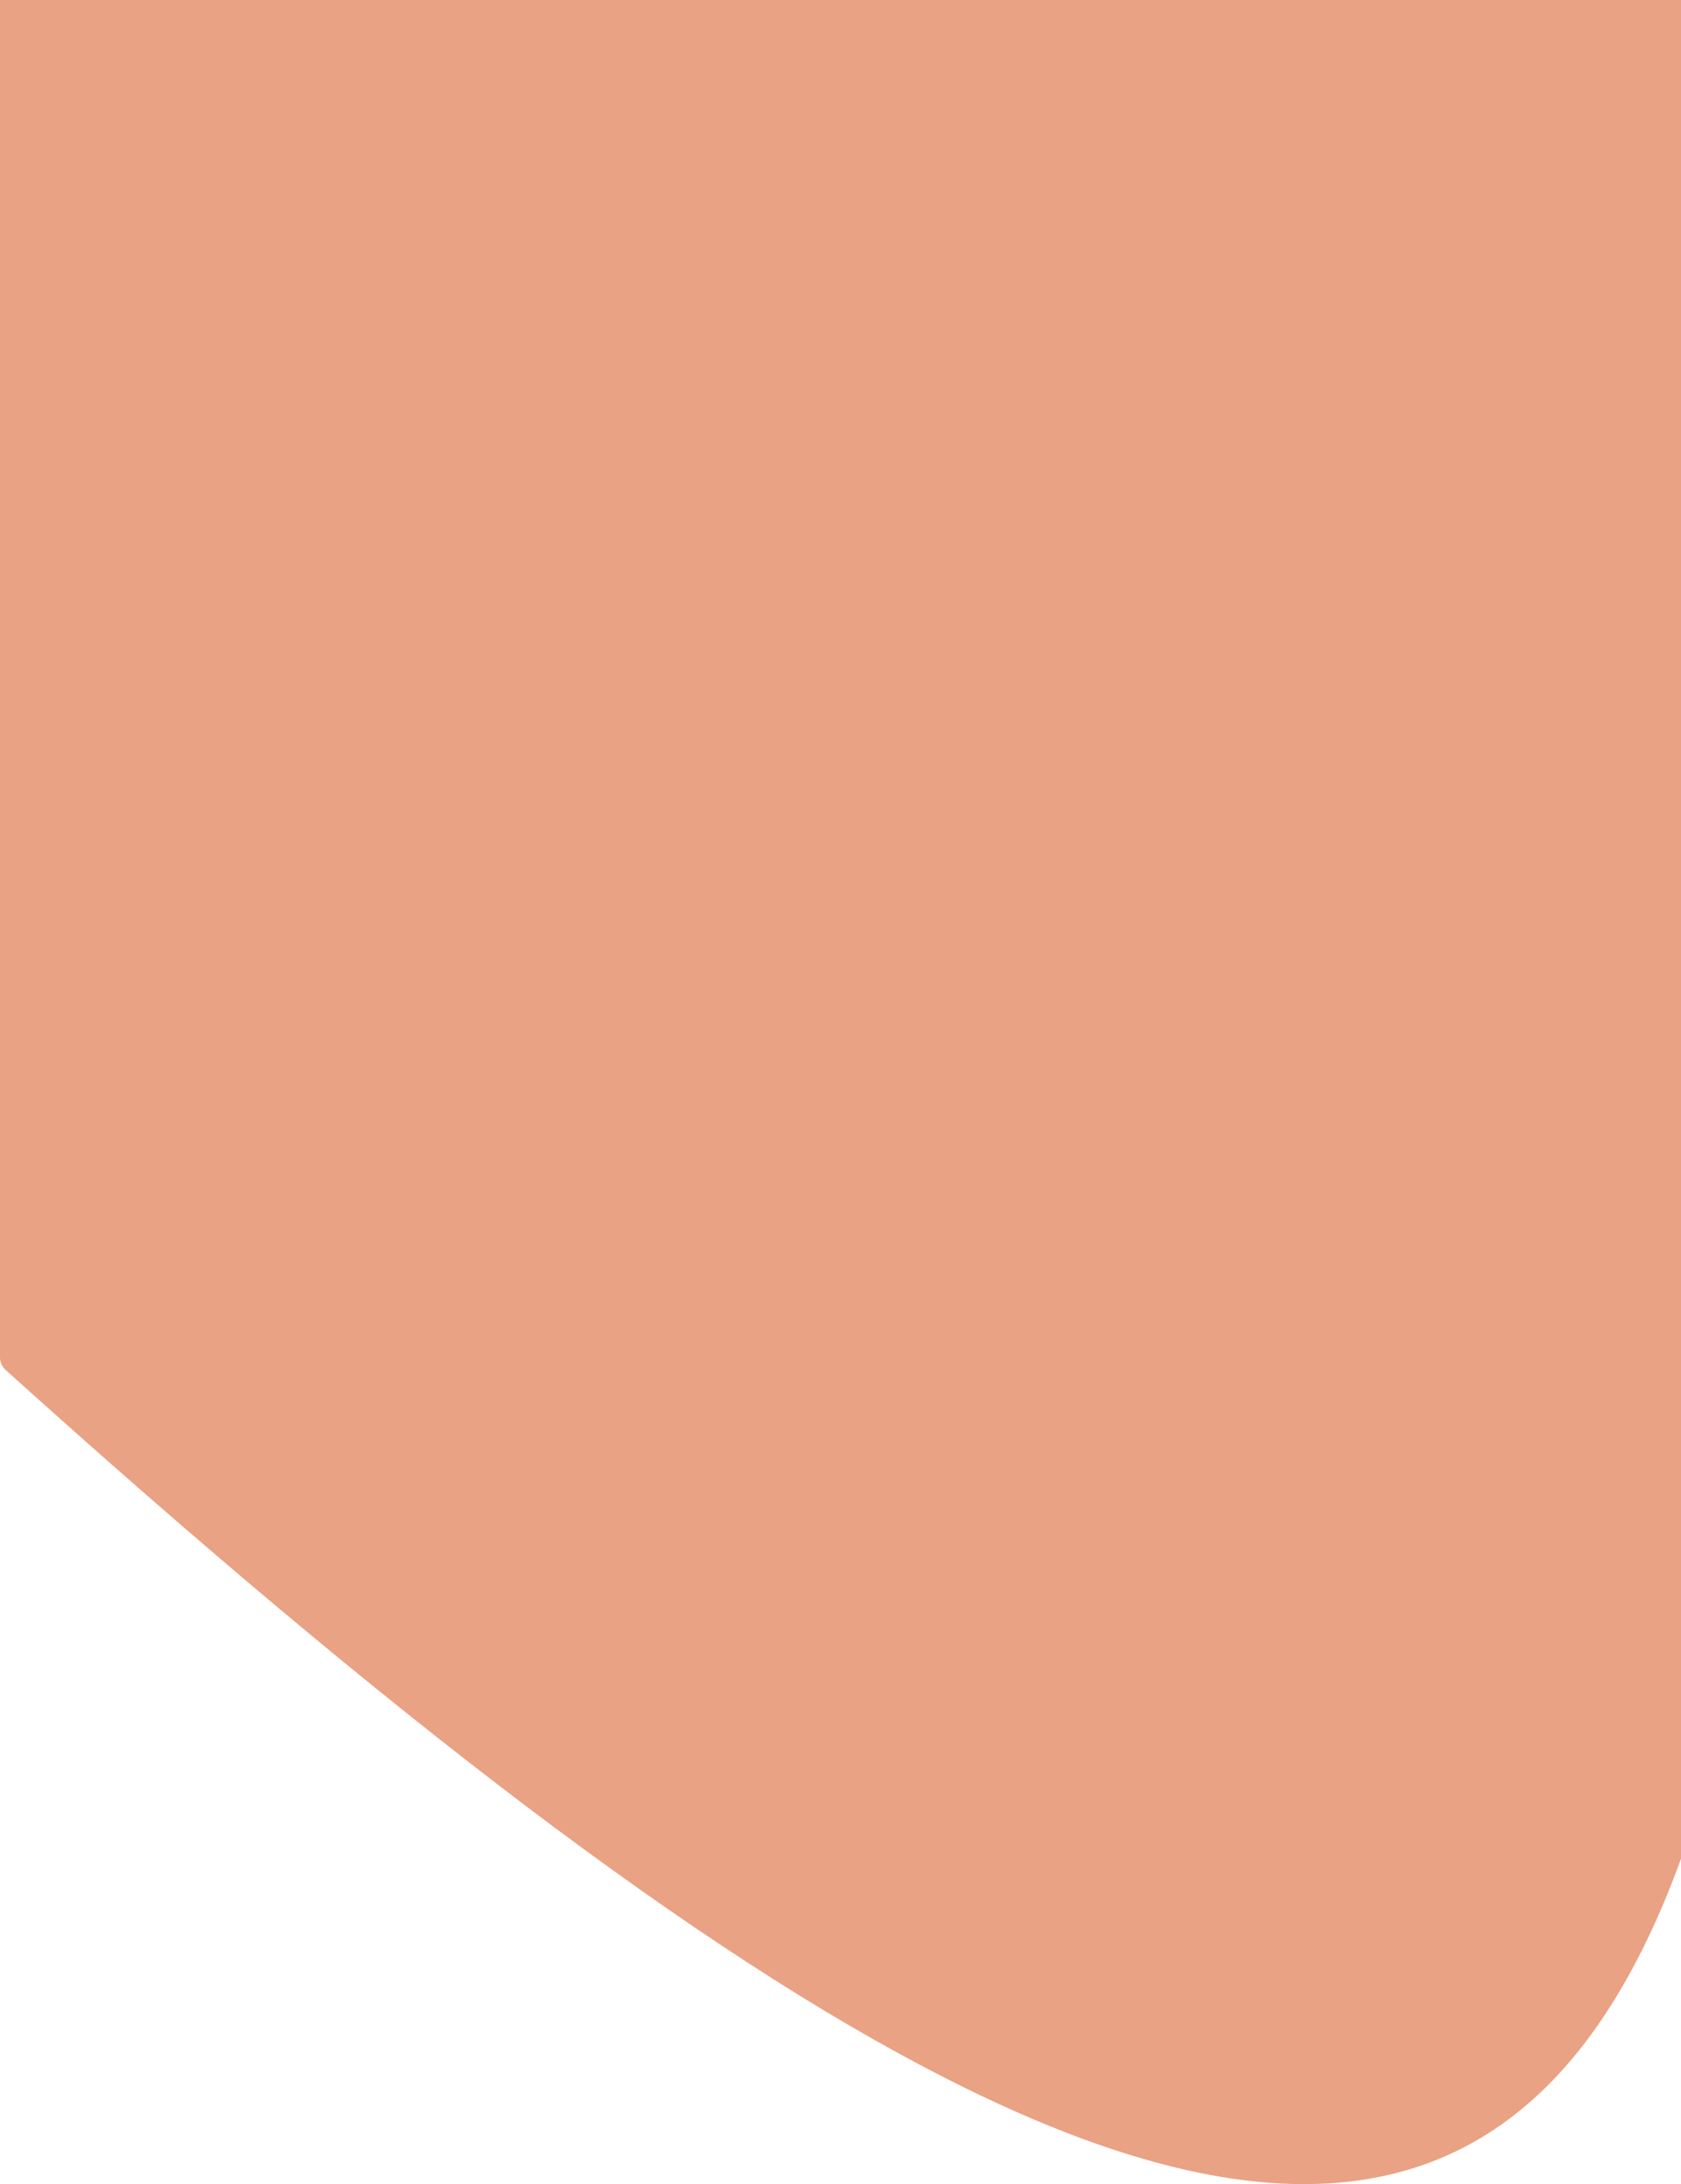<svg width="411" height="534" viewBox="0 0 411 534" fill="none" xmlns="http://www.w3.org/2000/svg">
<path d="M0 331.92C0 333.051 0.521 334.167 1.36 334.925C377.731 674.583 453.856 574.233 439.354 74.972C439.291 72.81 437.518 71 435.355 71H4C1.791 71 0 72.791 0 75V331.92Z" fill="#E9A283"/>
<rect width="416" height="83" fill="#E9A283"/>
</svg>
